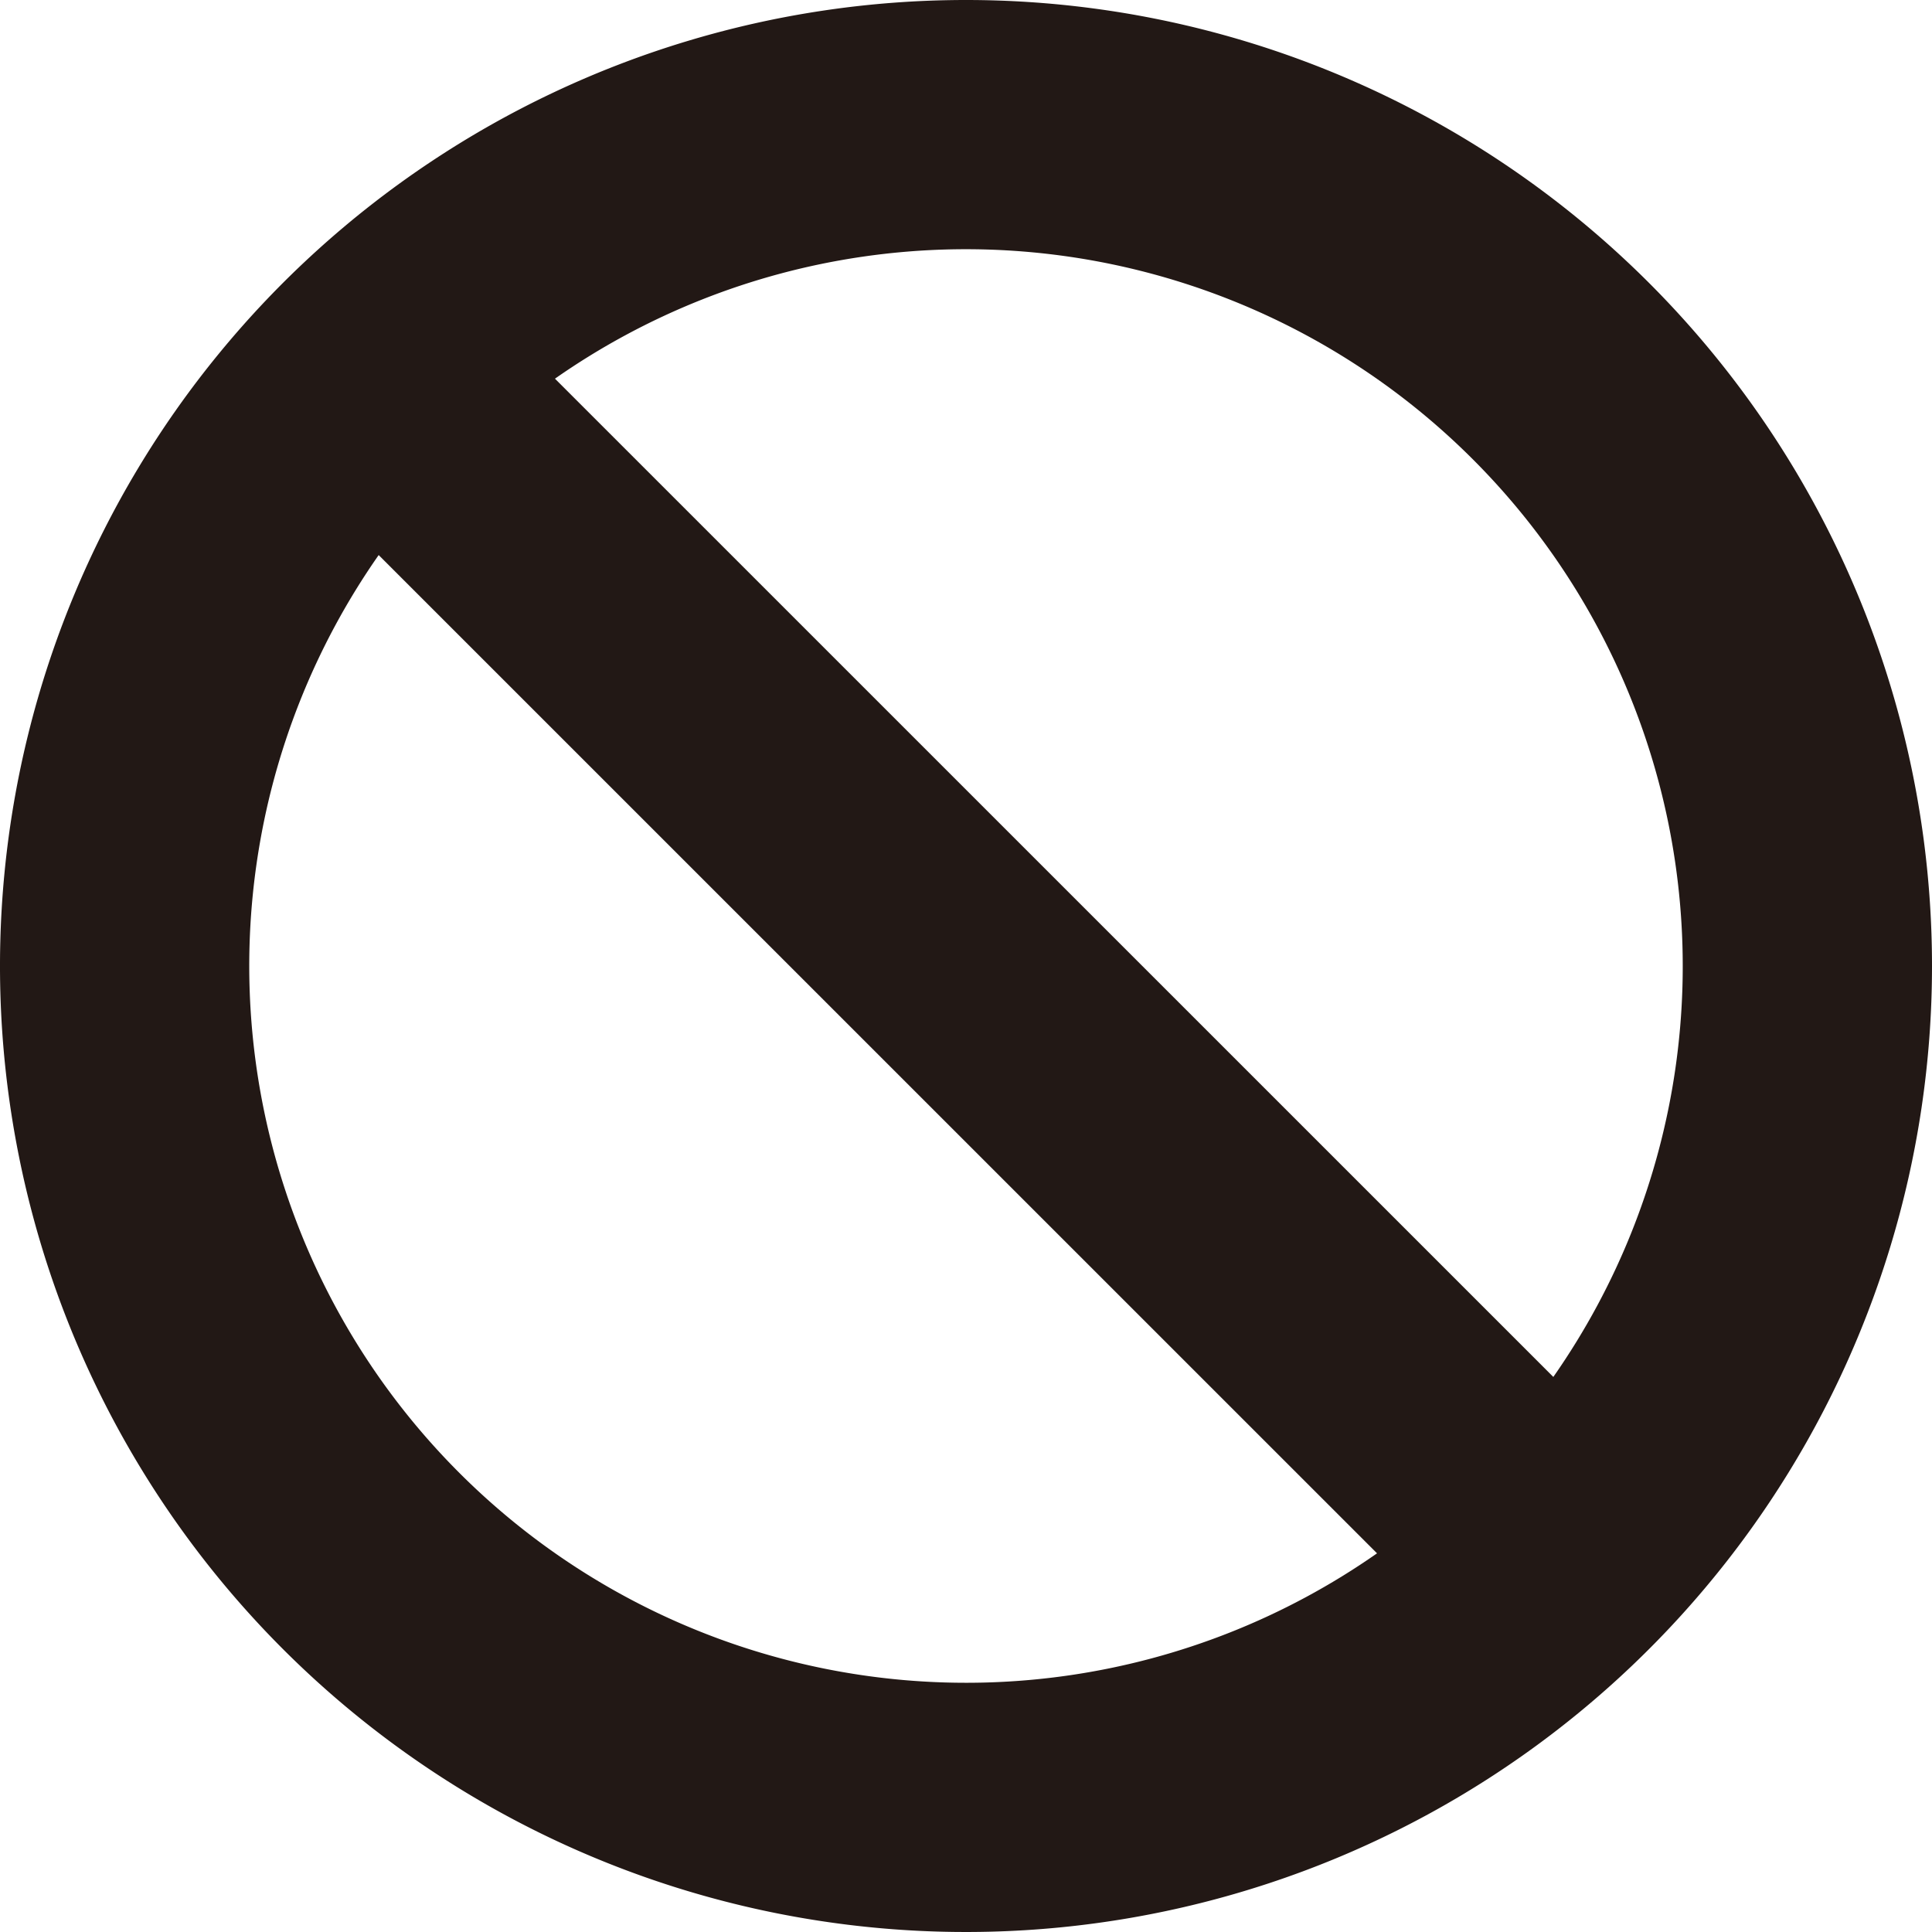 <svg xmlns="http://www.w3.org/2000/svg" width="20" height="20" viewBox="0 0 20 20">
  <path id="ban-solid" d="M18,8A10,10,0,1,0,28,18,10,10,0,0,0,18,8Zm5.246,4.754a7.42,7.42,0,0,1,.834,9.5L13.745,11.92A7.42,7.42,0,0,1,23.246,12.754ZM12.754,23.246a7.42,7.42,0,0,1-.834-9.5L22.255,24.08A7.42,7.42,0,0,1,12.754,23.246Z" transform="translate(-8 -8)" fill="#221815"/>
</svg>

